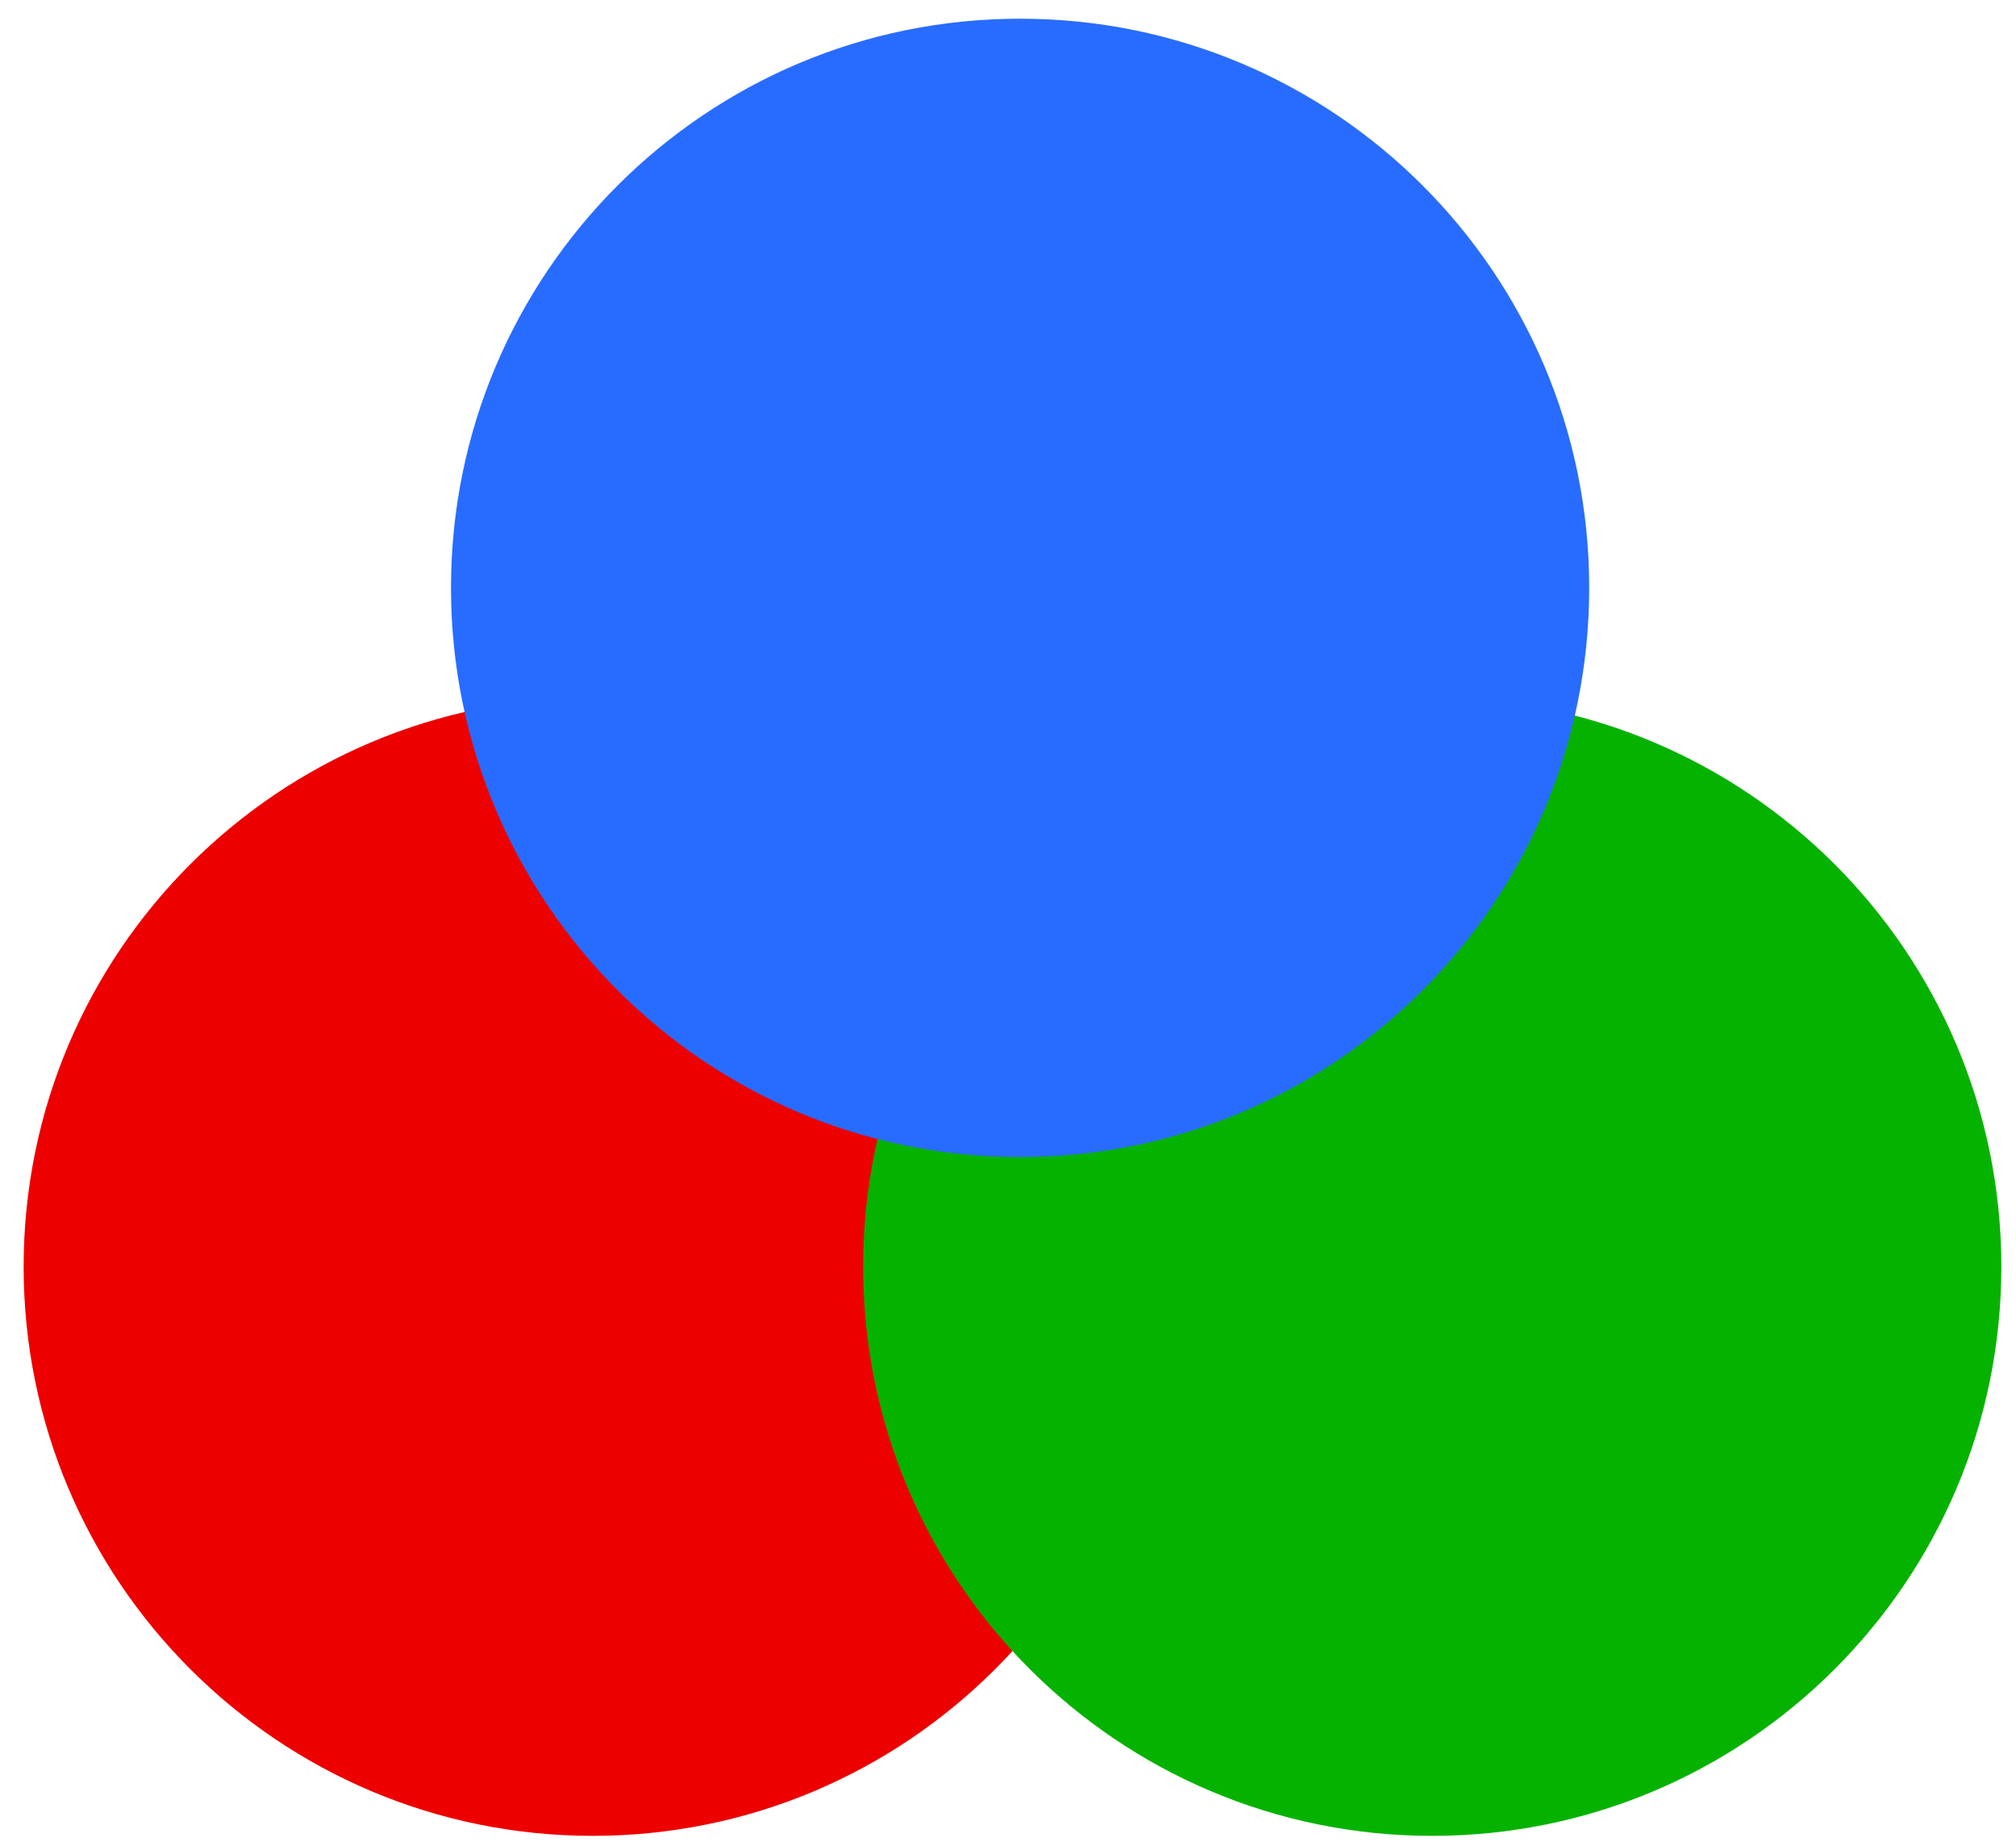 <svg width="58" height="53" viewBox="0 0 58 53" fill="none" xmlns="http://www.w3.org/2000/svg">
<path d="M17.053 52.812C26.096 52.812 33.426 45.482 33.426 36.439C33.426 27.396 26.096 20.066 17.053 20.066C8.01 20.066 0.68 27.396 0.68 36.439C0.68 45.482 8.01 52.812 17.053 52.812Z" fill="#EC0000"/>
<path d="M41.205 52.812C50.248 52.812 57.578 45.482 57.578 36.439C57.578 27.396 50.248 20.066 41.205 20.066C32.163 20.066 24.832 27.396 24.832 36.439C24.832 45.482 32.163 52.812 41.205 52.812Z" fill="#06B200"/>
<path d="M29.348 33.285C38.391 33.285 45.721 25.954 45.721 16.911C45.721 7.869 38.391 0.538 29.348 0.538C20.305 0.538 12.975 7.869 12.975 16.911C12.975 25.954 20.305 33.285 29.348 33.285Z" fill="#286CFF"/>
</svg>
